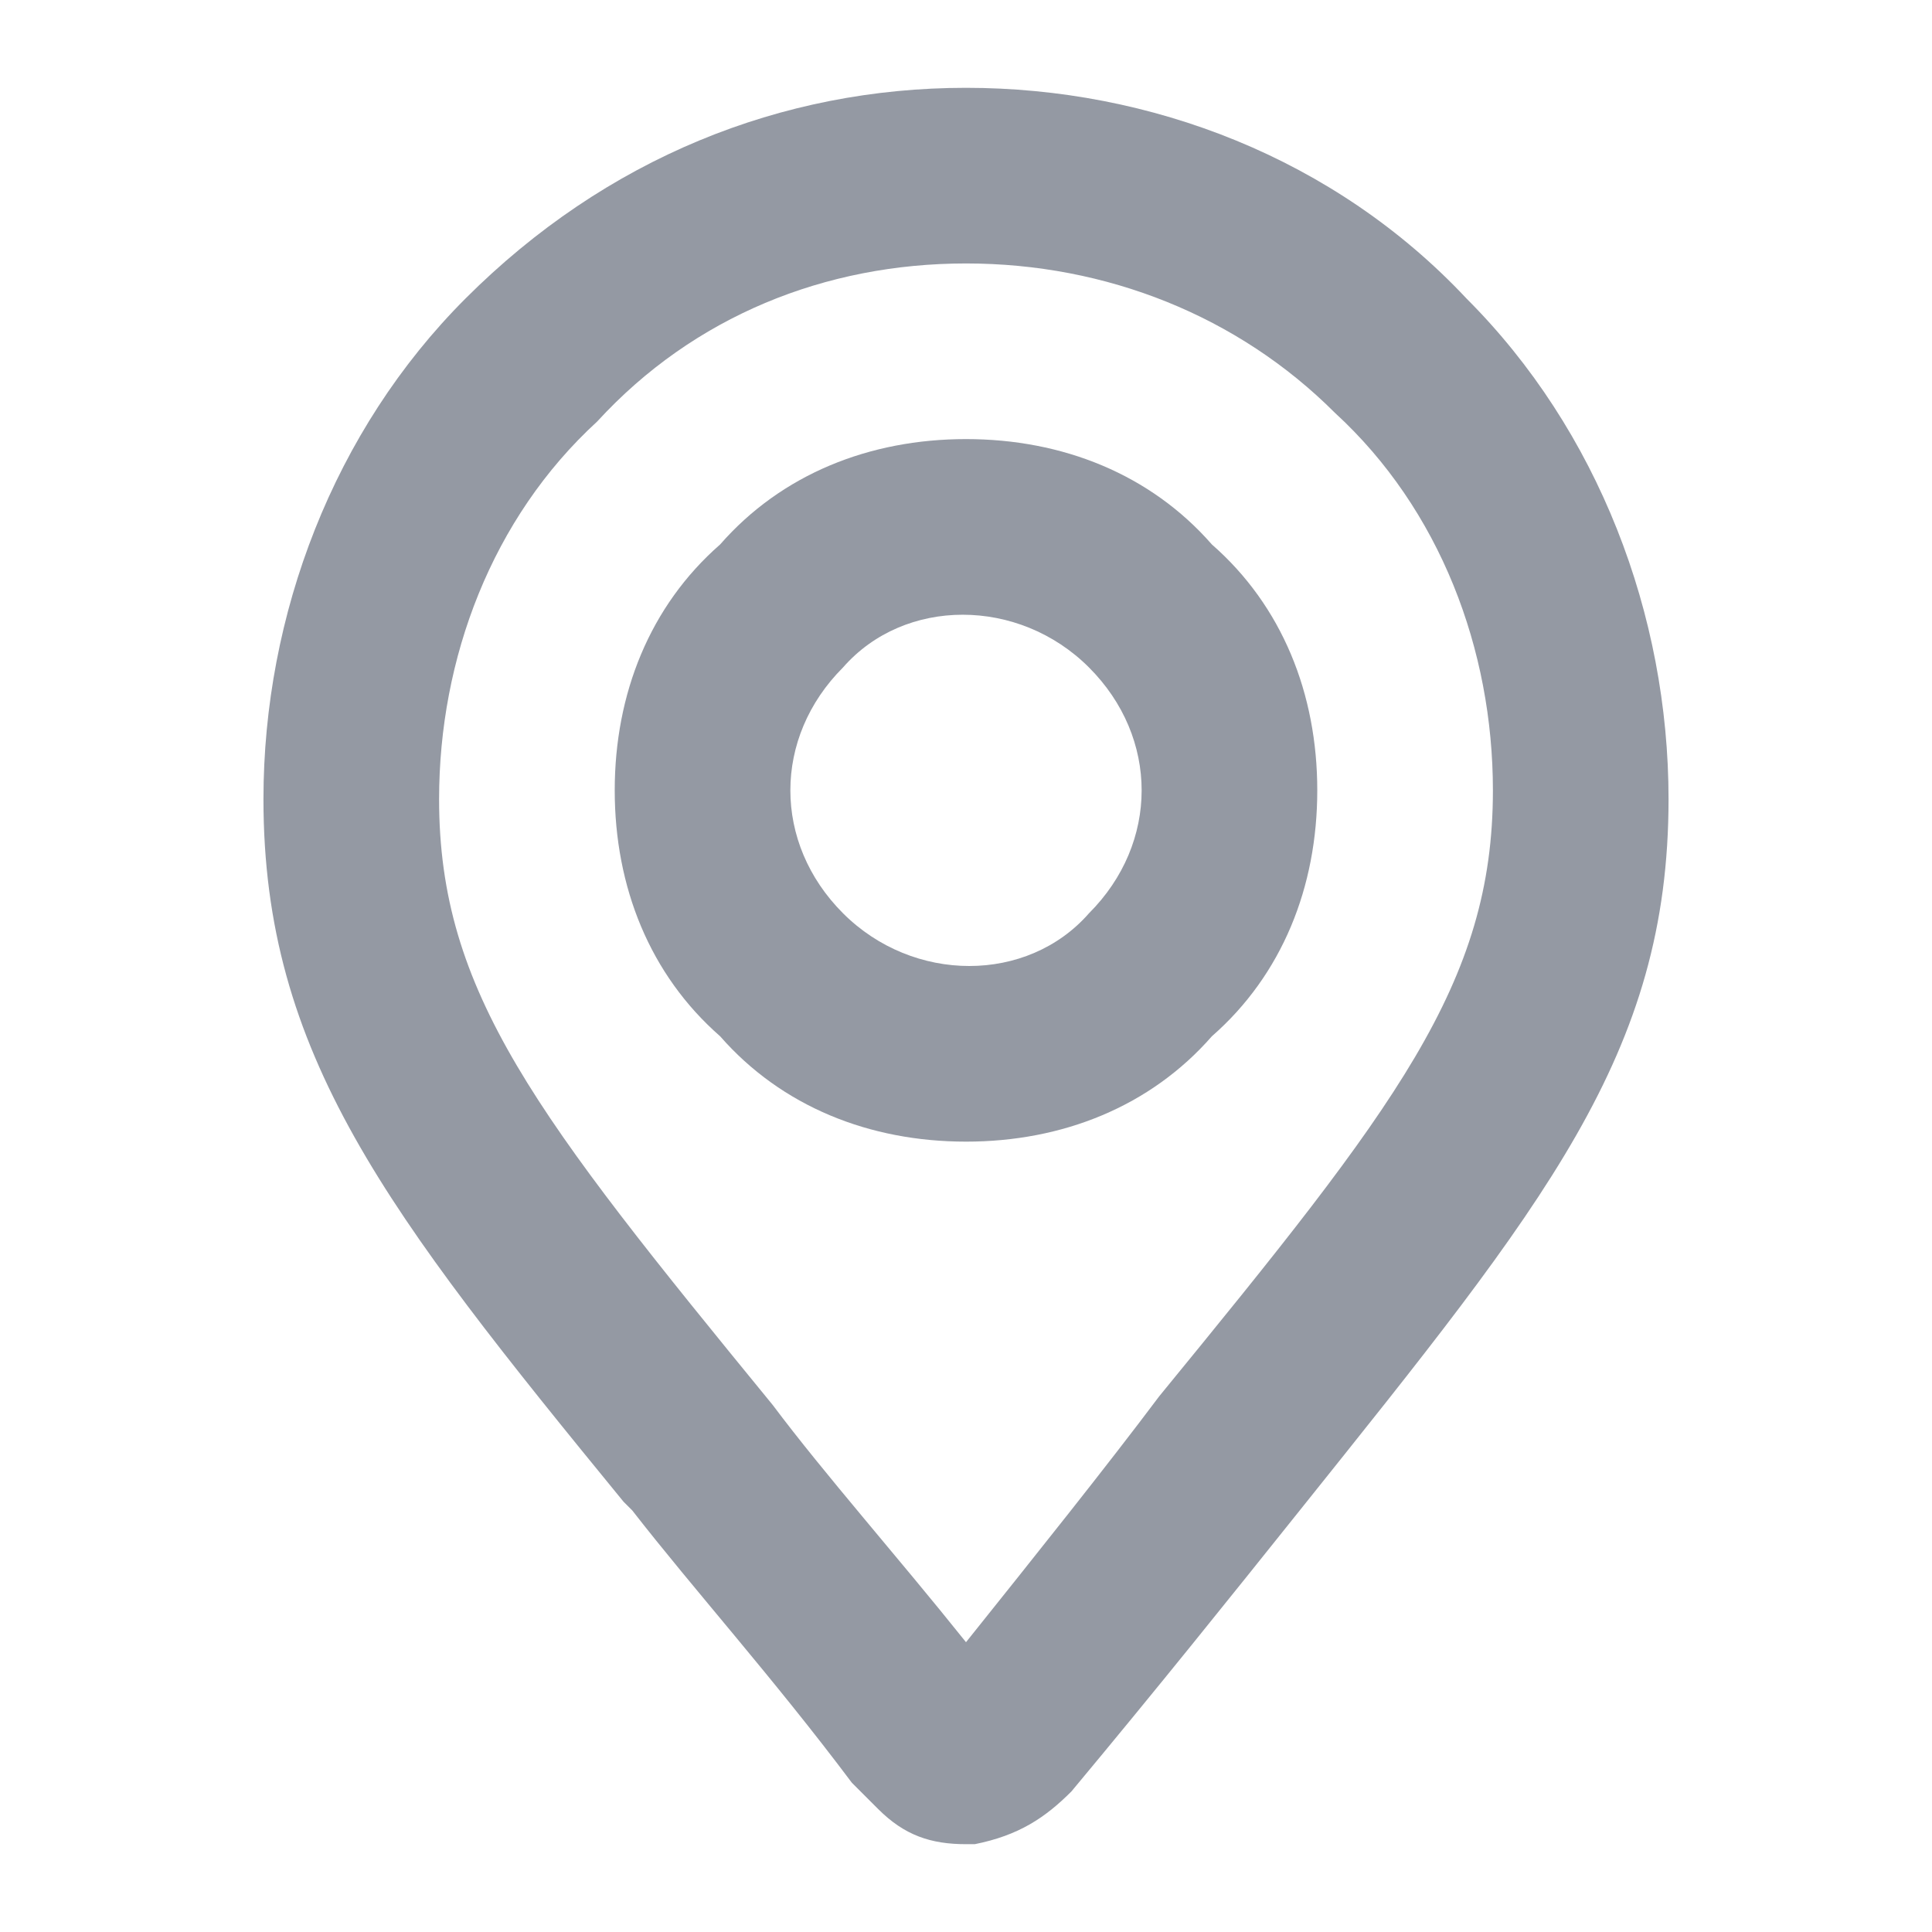 <svg version="1.1" id="Layer_1" xmlns="http://www.w3.org/2000/svg" x="0" y="0" viewBox="0 0 22 22" xml:space="preserve"><style>.st0{fill:#9499a3}</style><path class="st0" d="M11 21c-.4 0-.7-.1-1-.4l-.3-.3c-.9-1.2-1.8-2.2-2.5-3.1l-.1-.1C4.4 13.8 3 12 3 9.1c0-2.1.8-4.2 2.3-5.7C6.9 1.8 8.9 1 11 1s4.2.8 5.7 2.4C18.2 4.9 19 7 19 9.1c0 2.9-1.4 4.6-4.2 8.1-.8 1-1.6 2-2.6 3.2-.3.3-.6.5-1.1.6H11zm-2.2-5c.6.8 1.4 1.7 2.2 2.7.8-1 1.6-2 2.2-2.8C15.9 12.6 17 11.2 17 9c0-1.6-.6-3.2-1.8-4.3C14.1 3.6 12.6 3 11 3s-3.1.6-4.2 1.8C5.6 5.9 5 7.5 5 9.1c0 2.2 1.1 3.6 3.8 6.9l-.8.6.8-.6z"/><path class="st0" d="M11 13c-1.1 0-2.1-.4-2.8-1.2C7.4 11.1 7 10.1 7 9c0-1.1.4-2.1 1.2-2.8C8.9 5.4 9.9 5 11 5c1.1 0 2.1.4 2.8 1.2.8.7 1.2 1.7 1.2 2.8s-.4 2.1-1.2 2.8c-.7.8-1.7 1.2-2.8 1.2zm-1.4-2.6c.8.8 2.1.8 2.8 0 .4-.4.6-.9.6-1.4 0-.5-.2-1-.6-1.4-.8-.8-2.1-.8-2.8 0C9.2 8 9 8.5 9 9c0 .5.2 1 .6 1.4z"/></svg>
